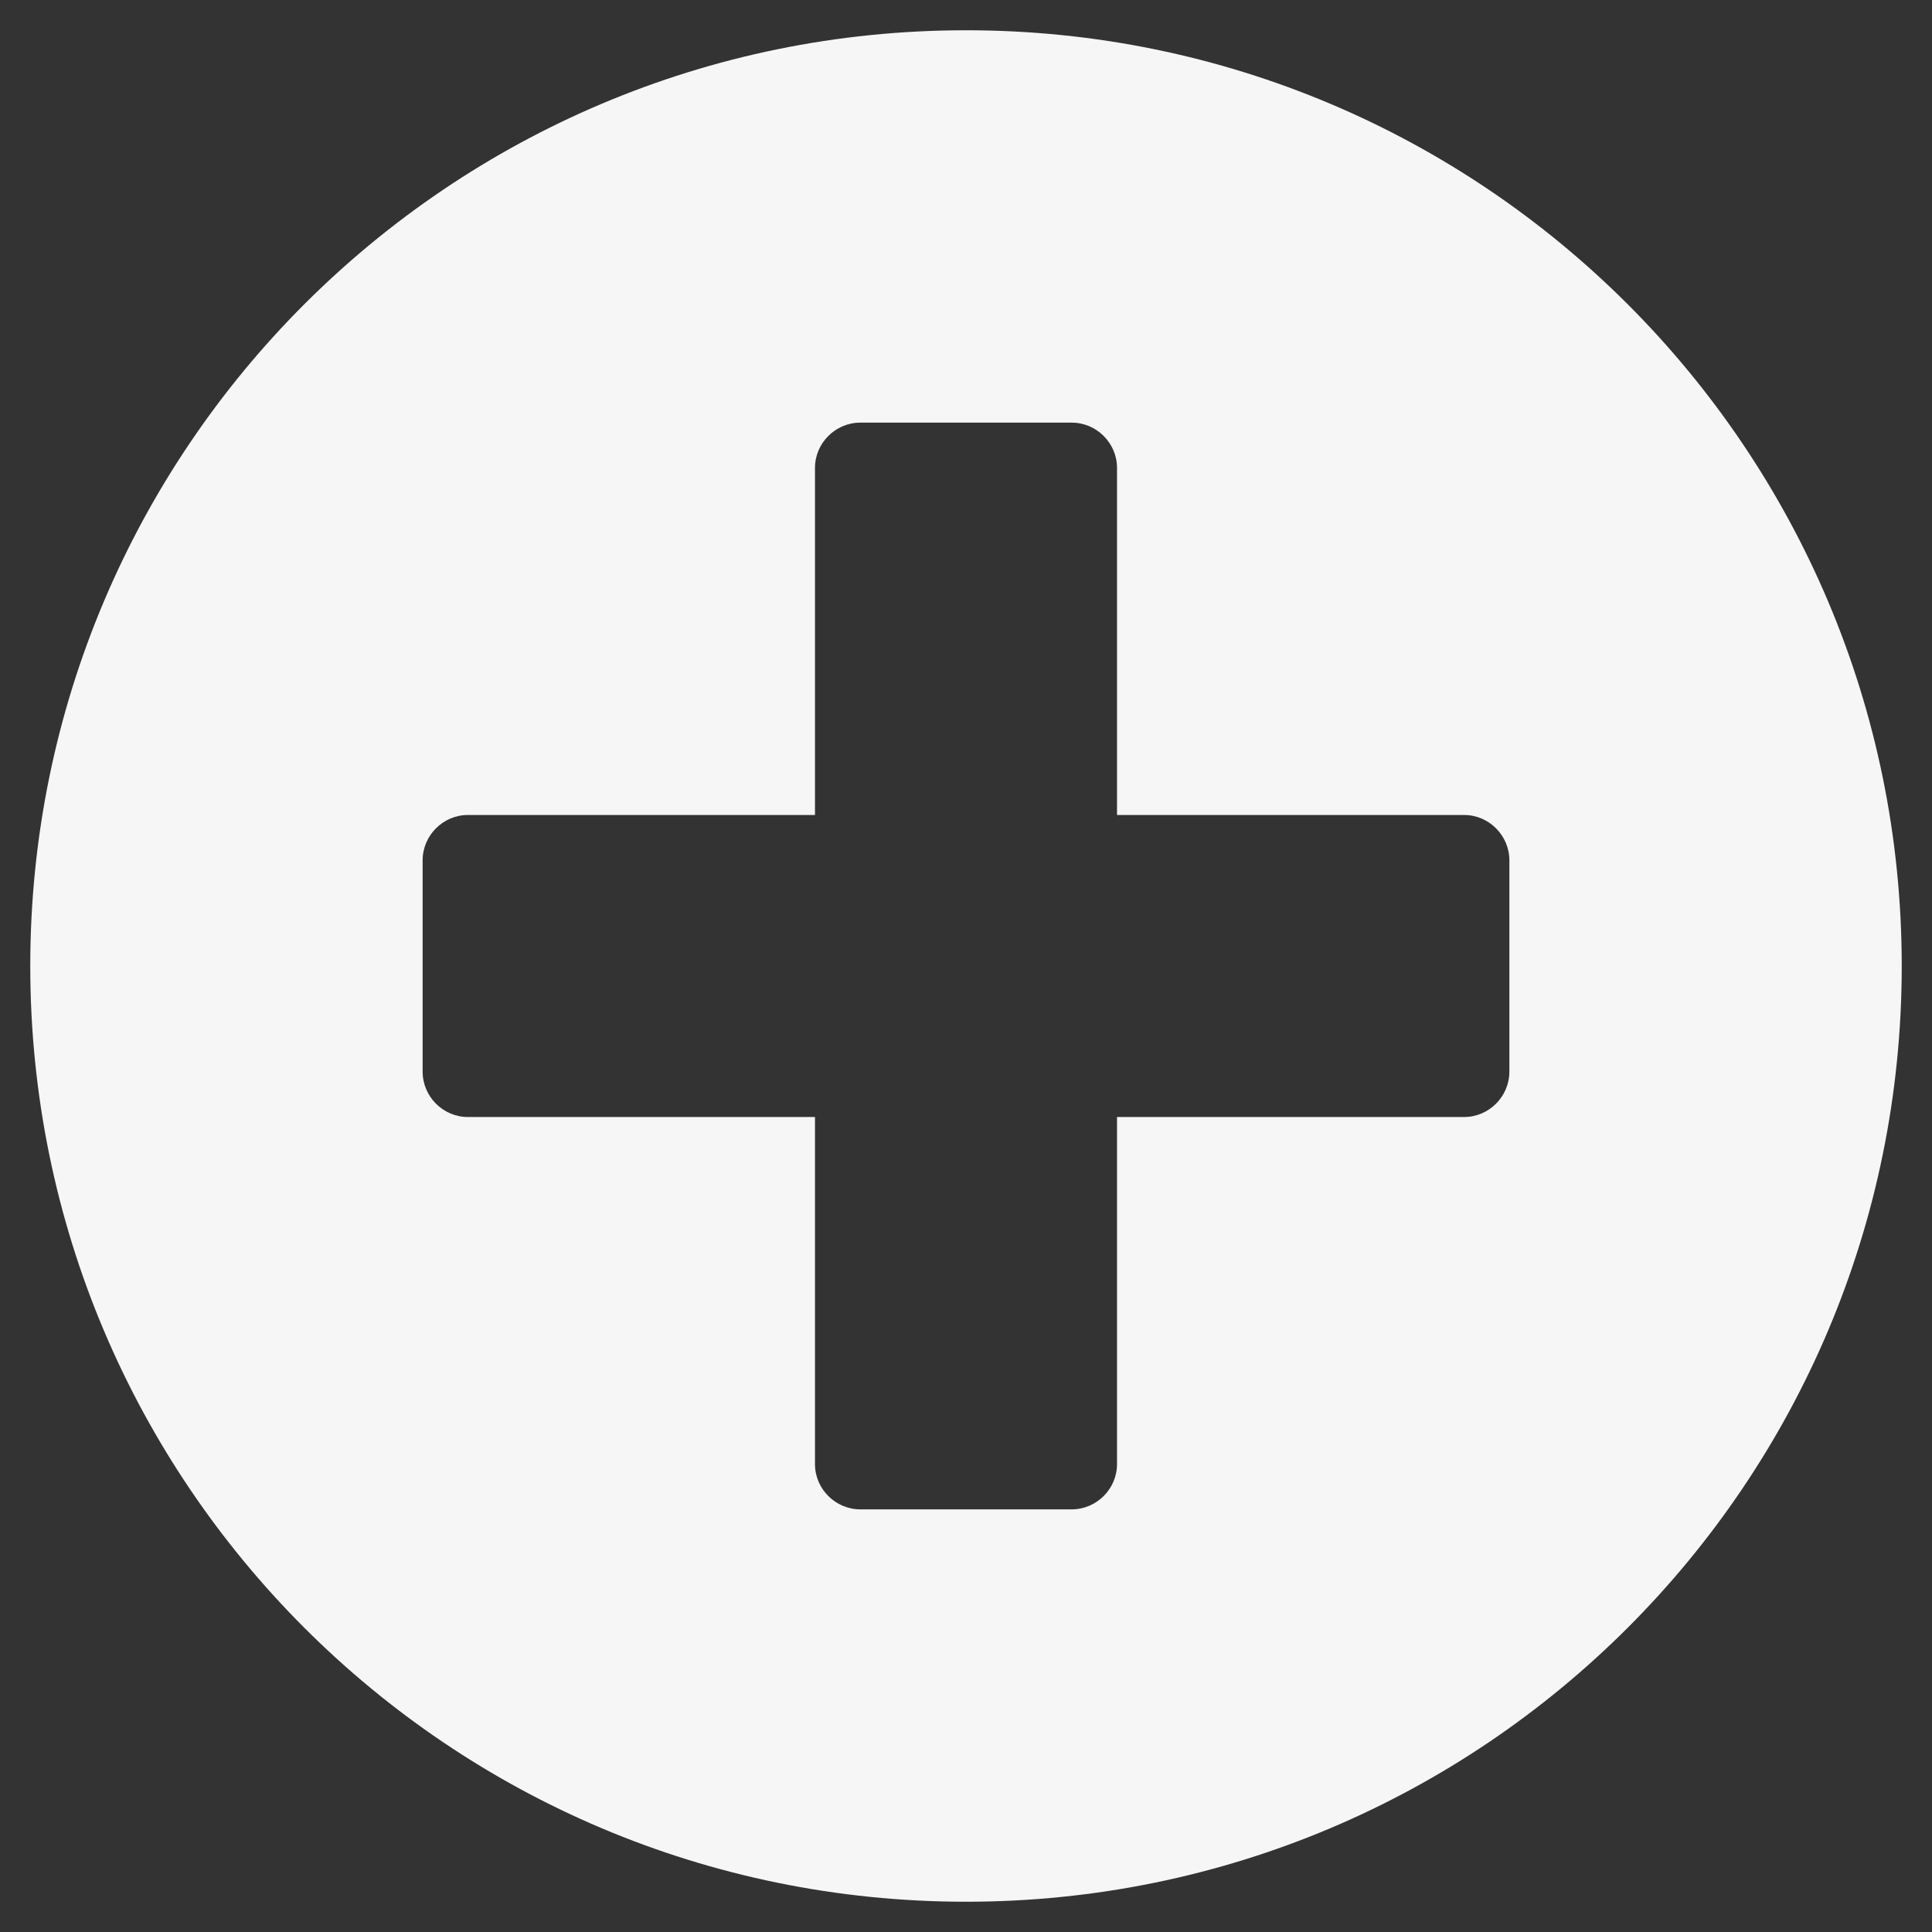 <svg width="12" height="12" viewBox="0 0 12 12" fill="none" xmlns="http://www.w3.org/2000/svg">
<rect x="0" y="0" width="12" height="12" fill="#333333" stroke="none"/>
<path d="M6 0.188C2.789 0.188 0.188 2.789 0.188 6C0.188 9.211 2.789 11.812 6 11.812C9.211 11.812 11.812 9.211 11.812 6C11.812 2.789 9.211 0.188 6 0.188ZM9.375 6.656C9.375 6.811 9.248 6.938 9.094 6.938H6.938V9.094C6.938 9.248 6.811 9.375 6.656 9.375H5.344C5.189 9.375 5.062 9.248 5.062 9.094V6.938H2.906C2.752 6.938 2.625 6.811 2.625 6.656V5.344C2.625 5.189 2.752 5.062 2.906 5.062H5.062V2.906C5.062 2.752 5.189 2.625 5.344 2.625H6.656C6.811 2.625 6.938 2.752 6.938 2.906V5.062H9.094C9.248 5.062 9.375 5.189 9.375 5.344V6.656Z" fill="#F6F6F6"/>
</svg>
